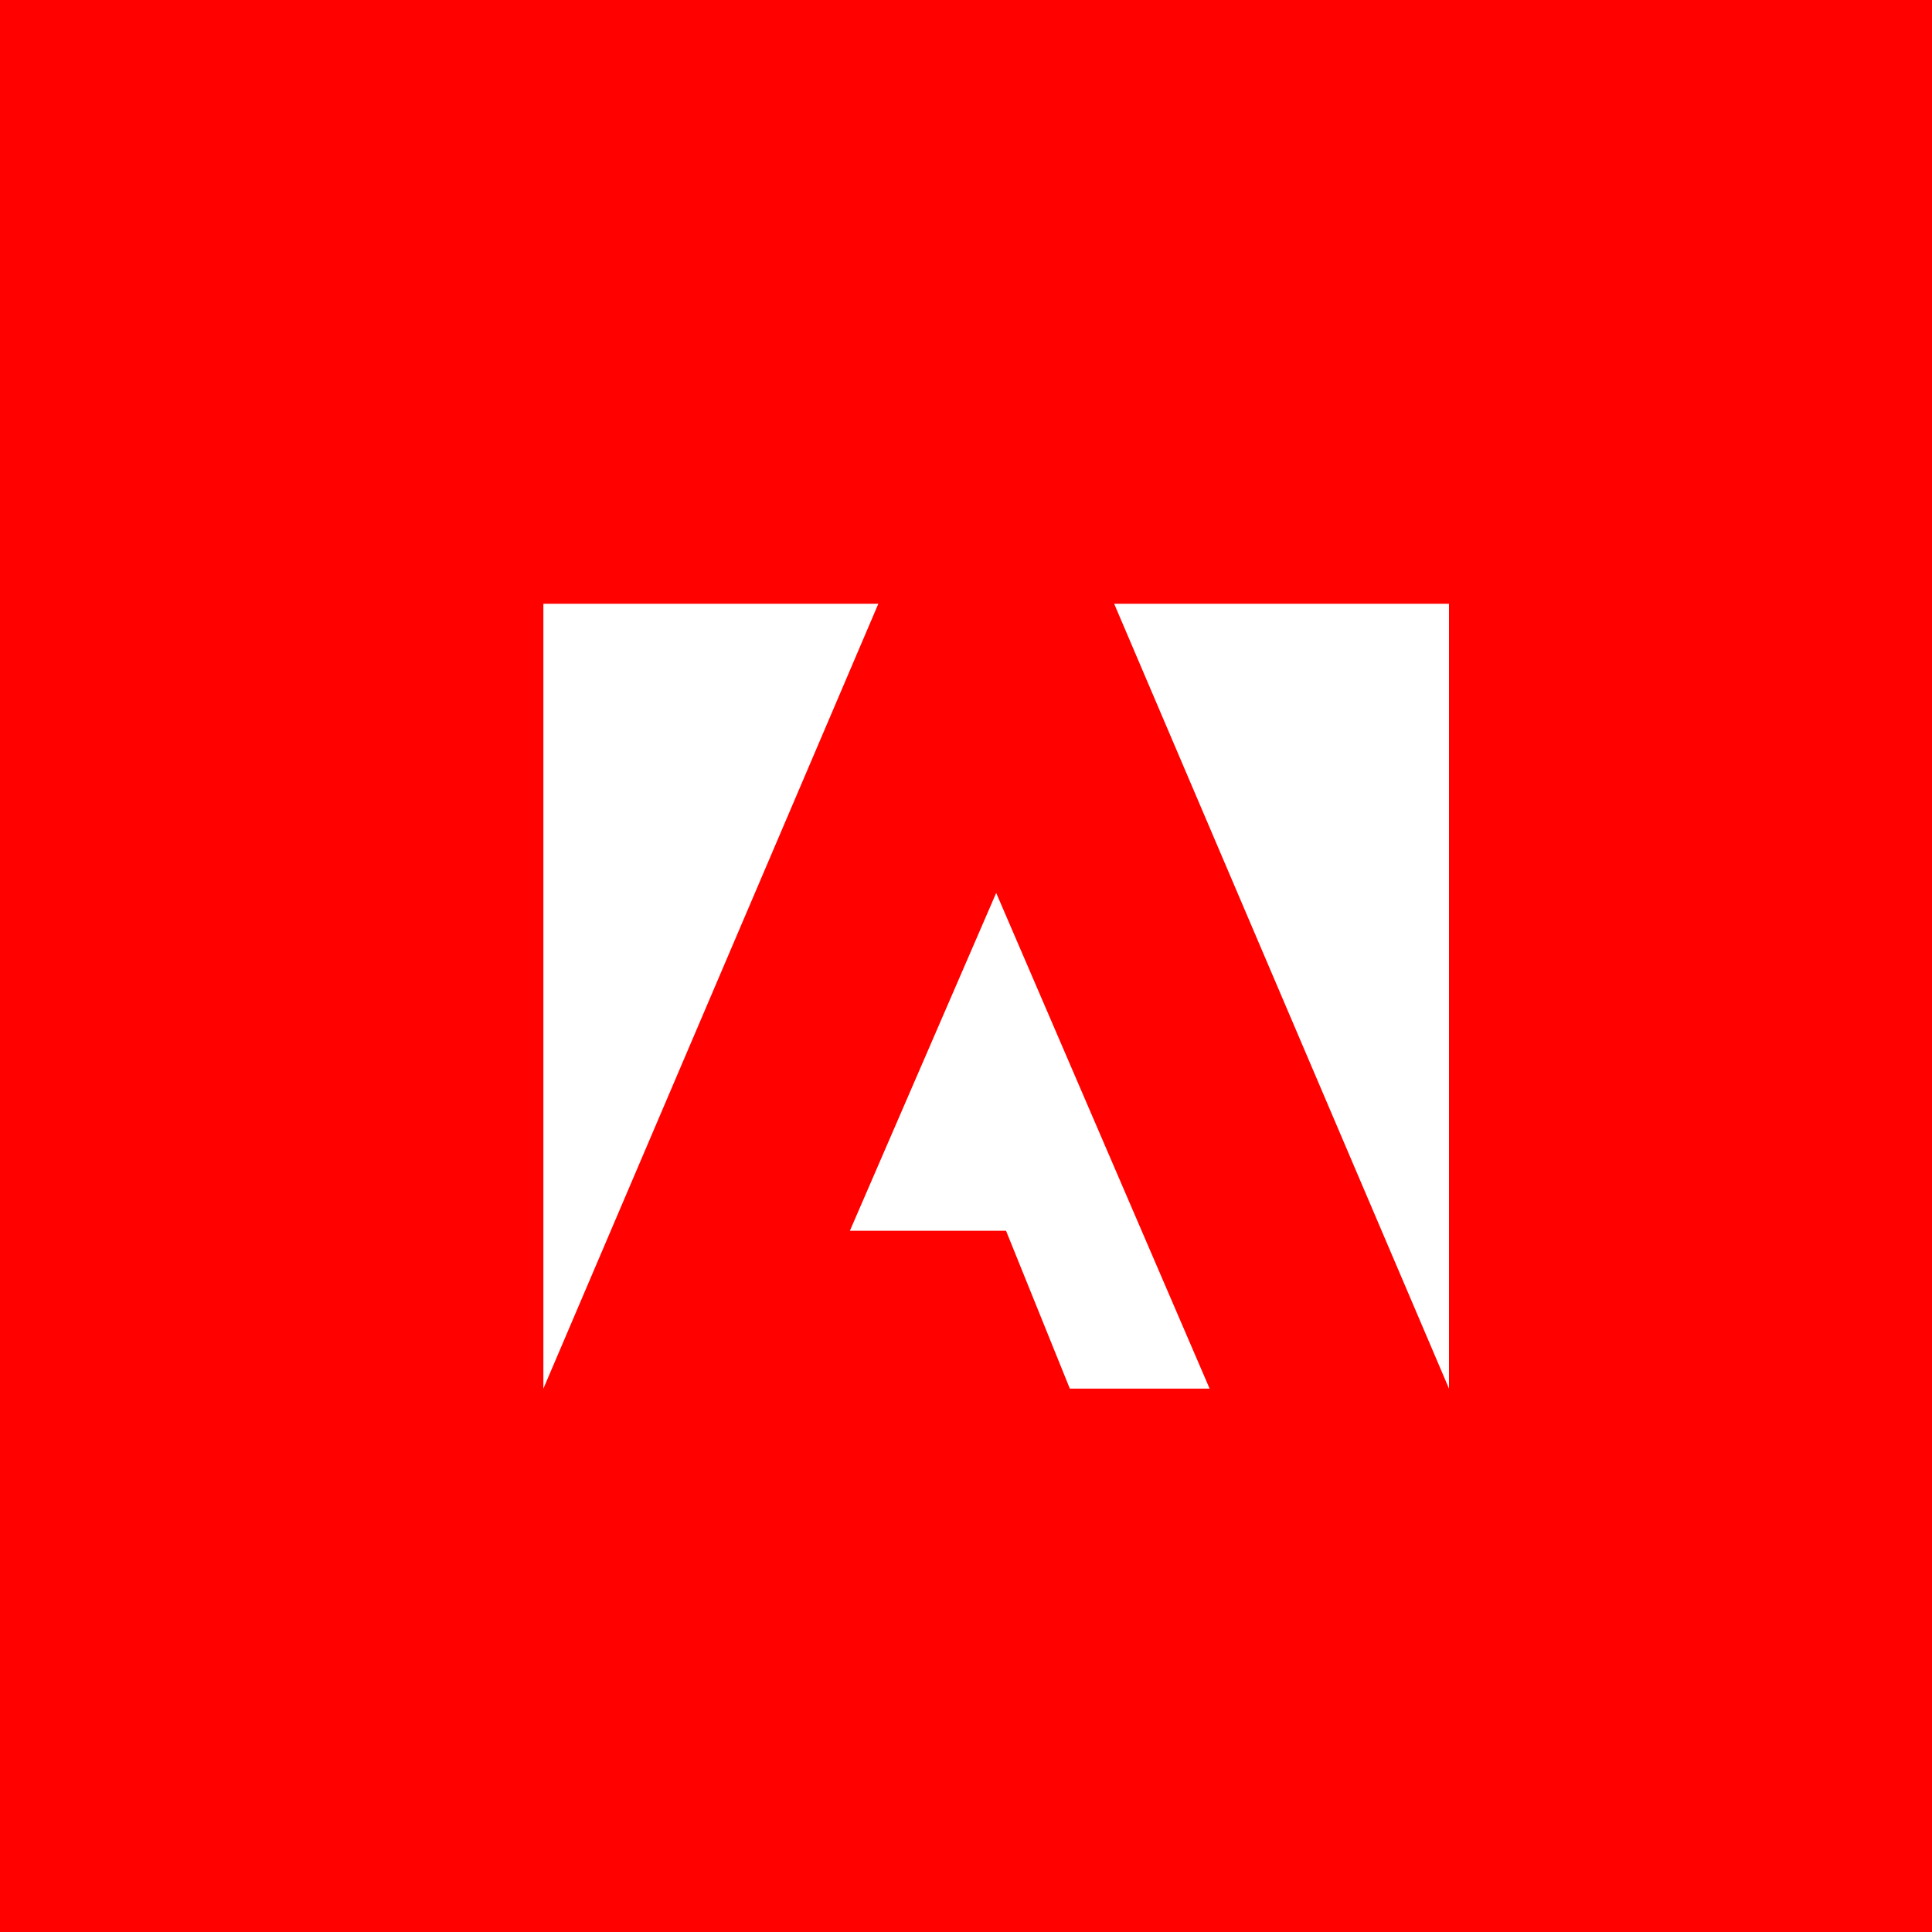 <svg id="Employer_Logo" data-name="Employer Logo" xmlns="http://www.w3.org/2000/svg" width="32" height="32" viewBox="0 0 32 32">
  <rect id="Base" width="32" height="32" fill="#ff0200"/>
  <path id="Adobe_logo" data-name="Adobe logo" d="M9.454,0H15V13ZM8.72,13,7.663,10.385H5.077L7.5,4.79,11.035,13ZM0,0H5.548L0,13Z" transform="translate(9 10)" fill="#fff"/>
</svg>
